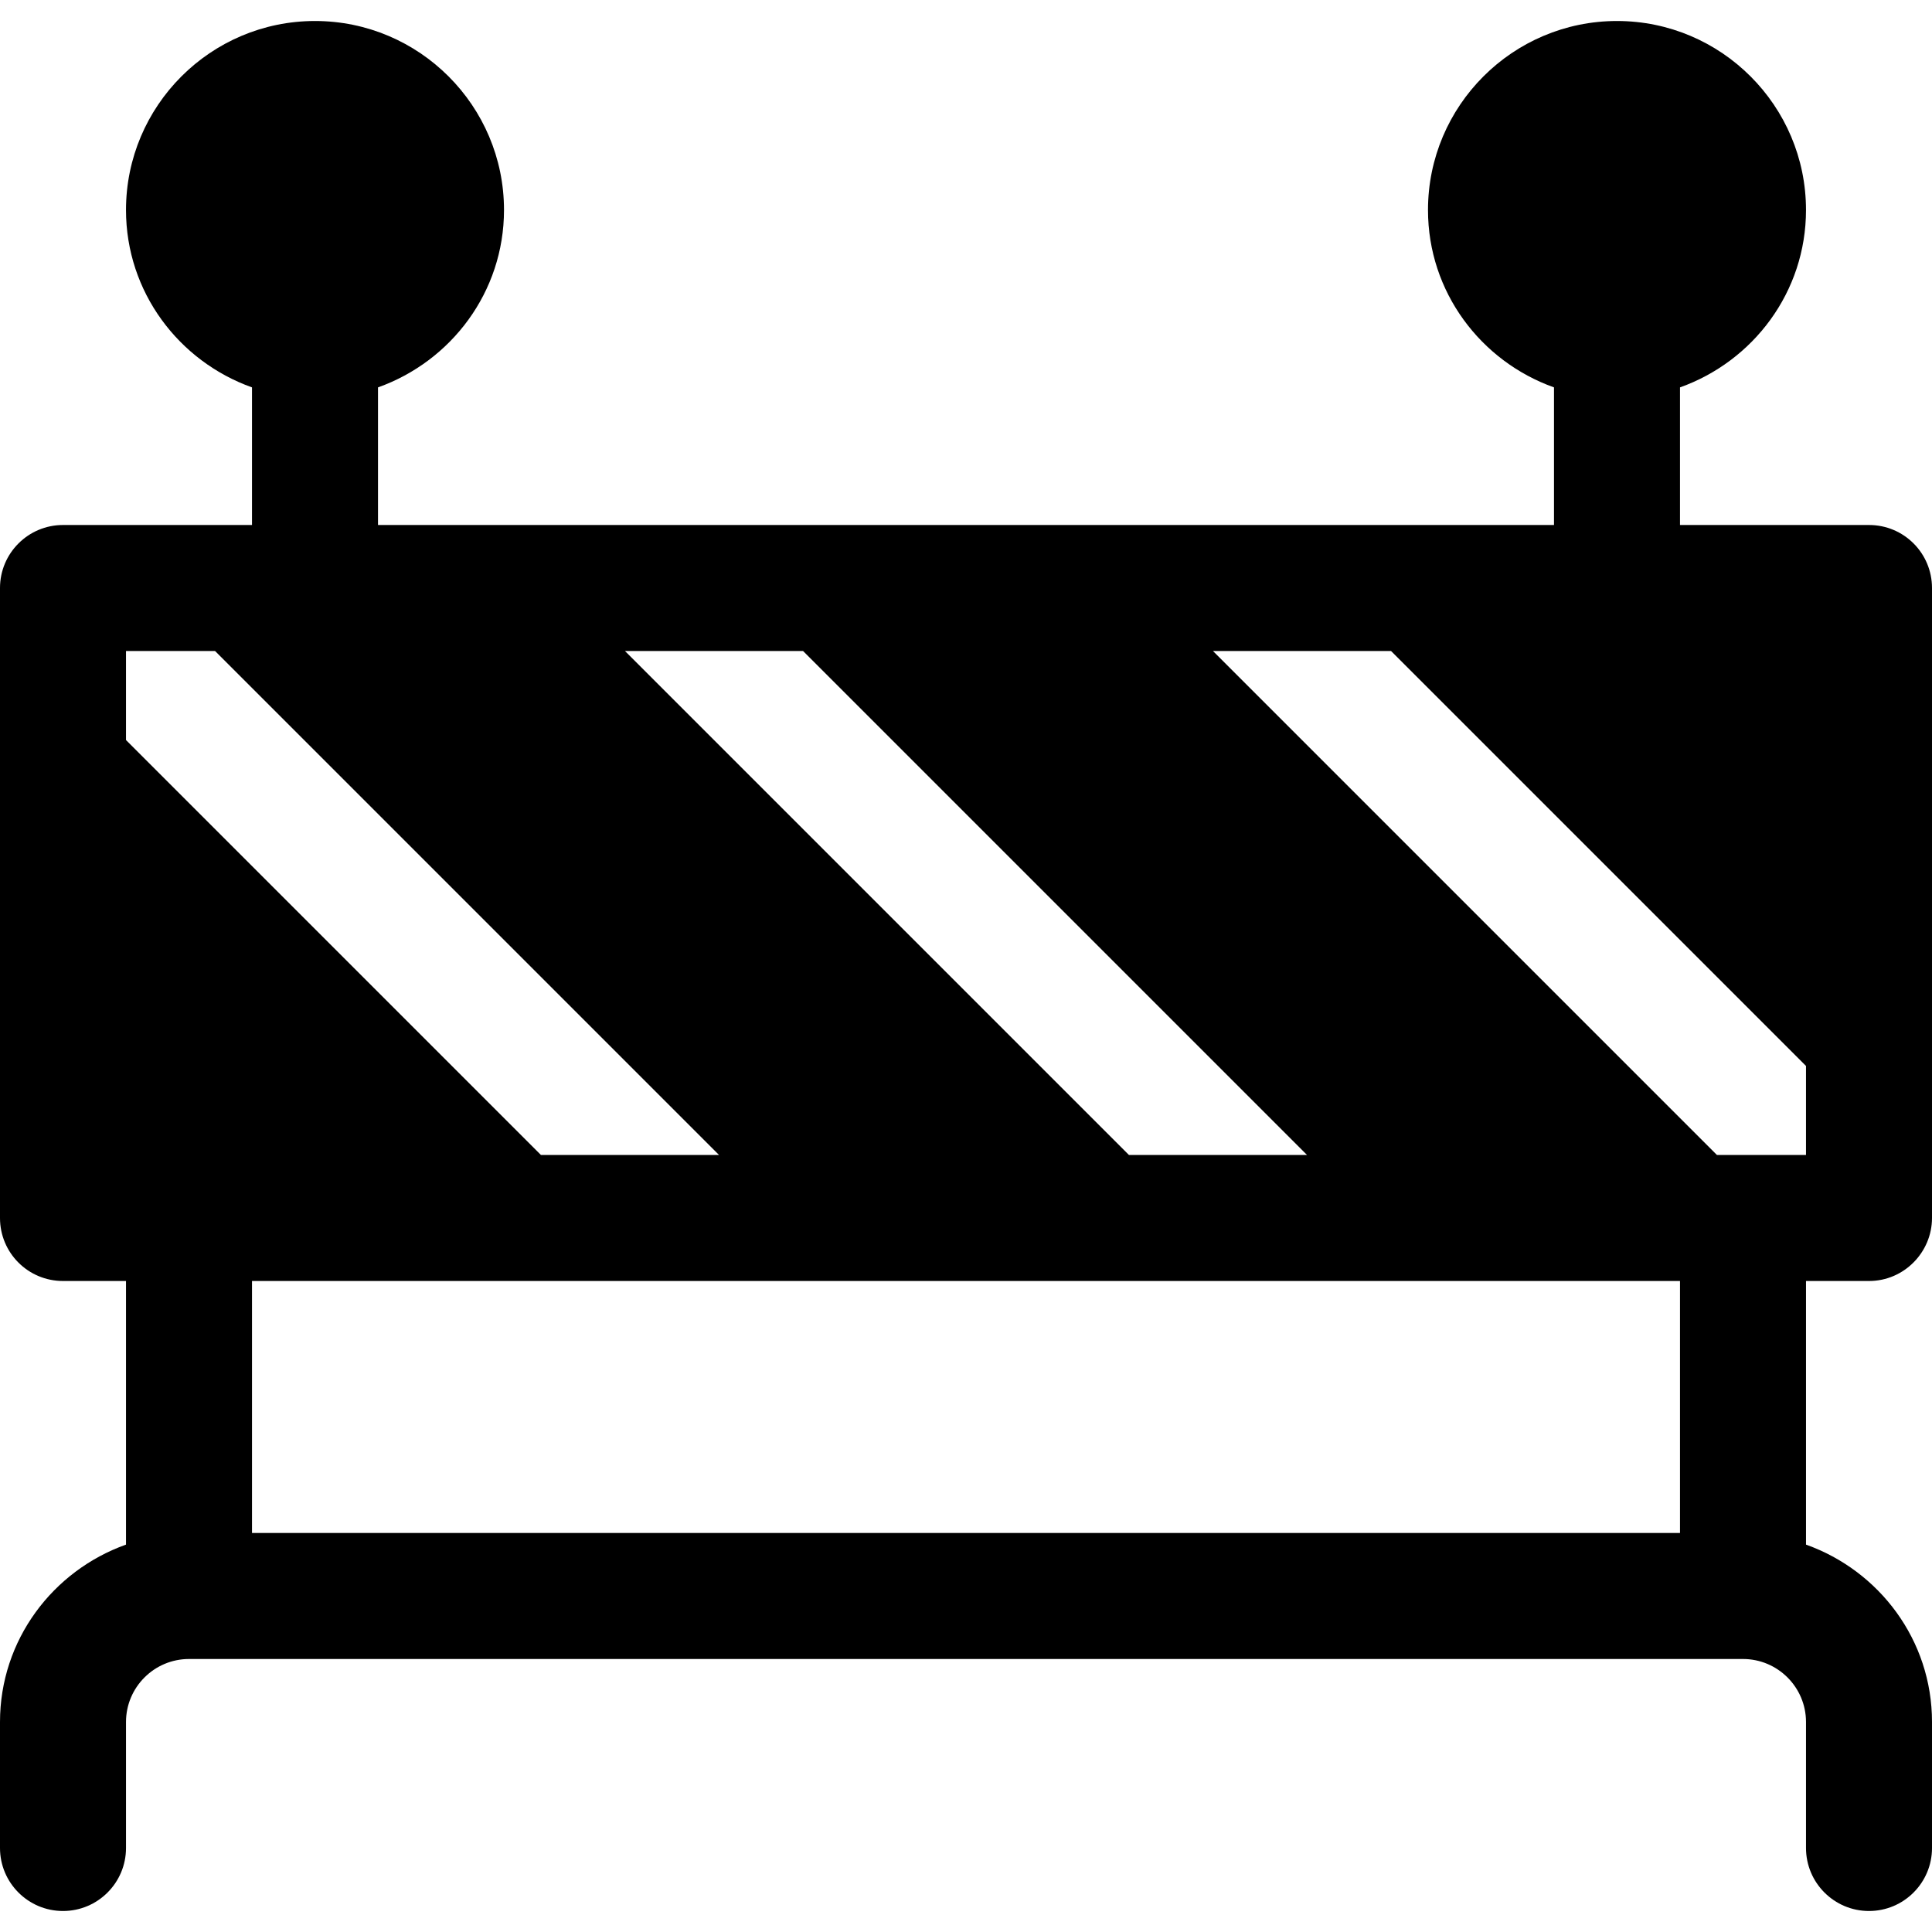 <?xml version="1.0" encoding="iso-8859-1"?>
<!-- Generator: Adobe Illustrator 19.0.0, SVG Export Plug-In . SVG Version: 6.00 Build 0)  -->
<svg xmlns="http://www.w3.org/2000/svg" xmlns:xlink="http://www.w3.org/1999/xlink" version="1.1" id="Layer_1" x="0px" y="0px" viewBox="0 0 512 512" style="enable-background:new 0 0 512 512;" xml:space="preserve">
<g>
	<g>
		<path d="M495.304,339.478c9.311,0,16.696-7.657,16.696-16.696V155.826c0-9.238-7.457-16.696-16.696-16.696h-50.087v-36.468    c19.391-6.914,33.391-25.273,33.391-47.01c0-27.619-22.468-50.087-50.087-50.087c-27.619,0-50.087,22.468-50.087,50.087    c0,21.737,14,40.096,33.391,47.01v36.468H100.174v-36.468c19.391-6.914,33.391-25.273,33.391-47.01    c0-27.619-22.468-50.087-50.087-50.087S33.391,28.033,33.391,55.652c0,21.737,14,40.096,33.391,47.01v36.468H16.696    C7.499,139.13,0,146.592,0,155.826v166.956c0,9.238,7.457,16.696,16.696,16.696h16.696v69.859C14,416.252,0,434.611,0,456.348    v33.391c0,9.217,7.479,16.696,16.696,16.696s16.696-7.479,16.696-16.696v-33.391c0-9.206,7.49-16.696,16.696-16.696h411.826    c9.206,0,16.696,7.49,16.696,16.696v33.391c0,9.217,7.479,16.696,16.696,16.696c9.217,0,16.696-7.479,16.696-16.696v-33.391    c0-21.737-14-40.096-33.391-47.01v-69.859H495.304z M212.814,172.522l133.565,133.565h-47.193L165.621,172.522H212.814z     M33.391,196.118v-23.597h23.597l133.565,133.565H143.36L33.391,196.118z M445.217,406.261H66.783v-66.783h378.435V406.261z     M455.012,306.087L321.447,172.522h47.193L478.609,282.49v23.597C457.786,306.087,464.111,306.087,455.012,306.087z"/>
	</g>
</g>
<g>
</g>
<g>
</g>
<g>
</g>
<g>
</g>
<g>
</g>
<g>
</g>
<g>
</g>
<g>
</g>
<g>
</g>
<g>
</g>
<g>
</g>
<g>
</g>
<g>
</g>
<g>
</g>
<g>
</g>
</svg>
